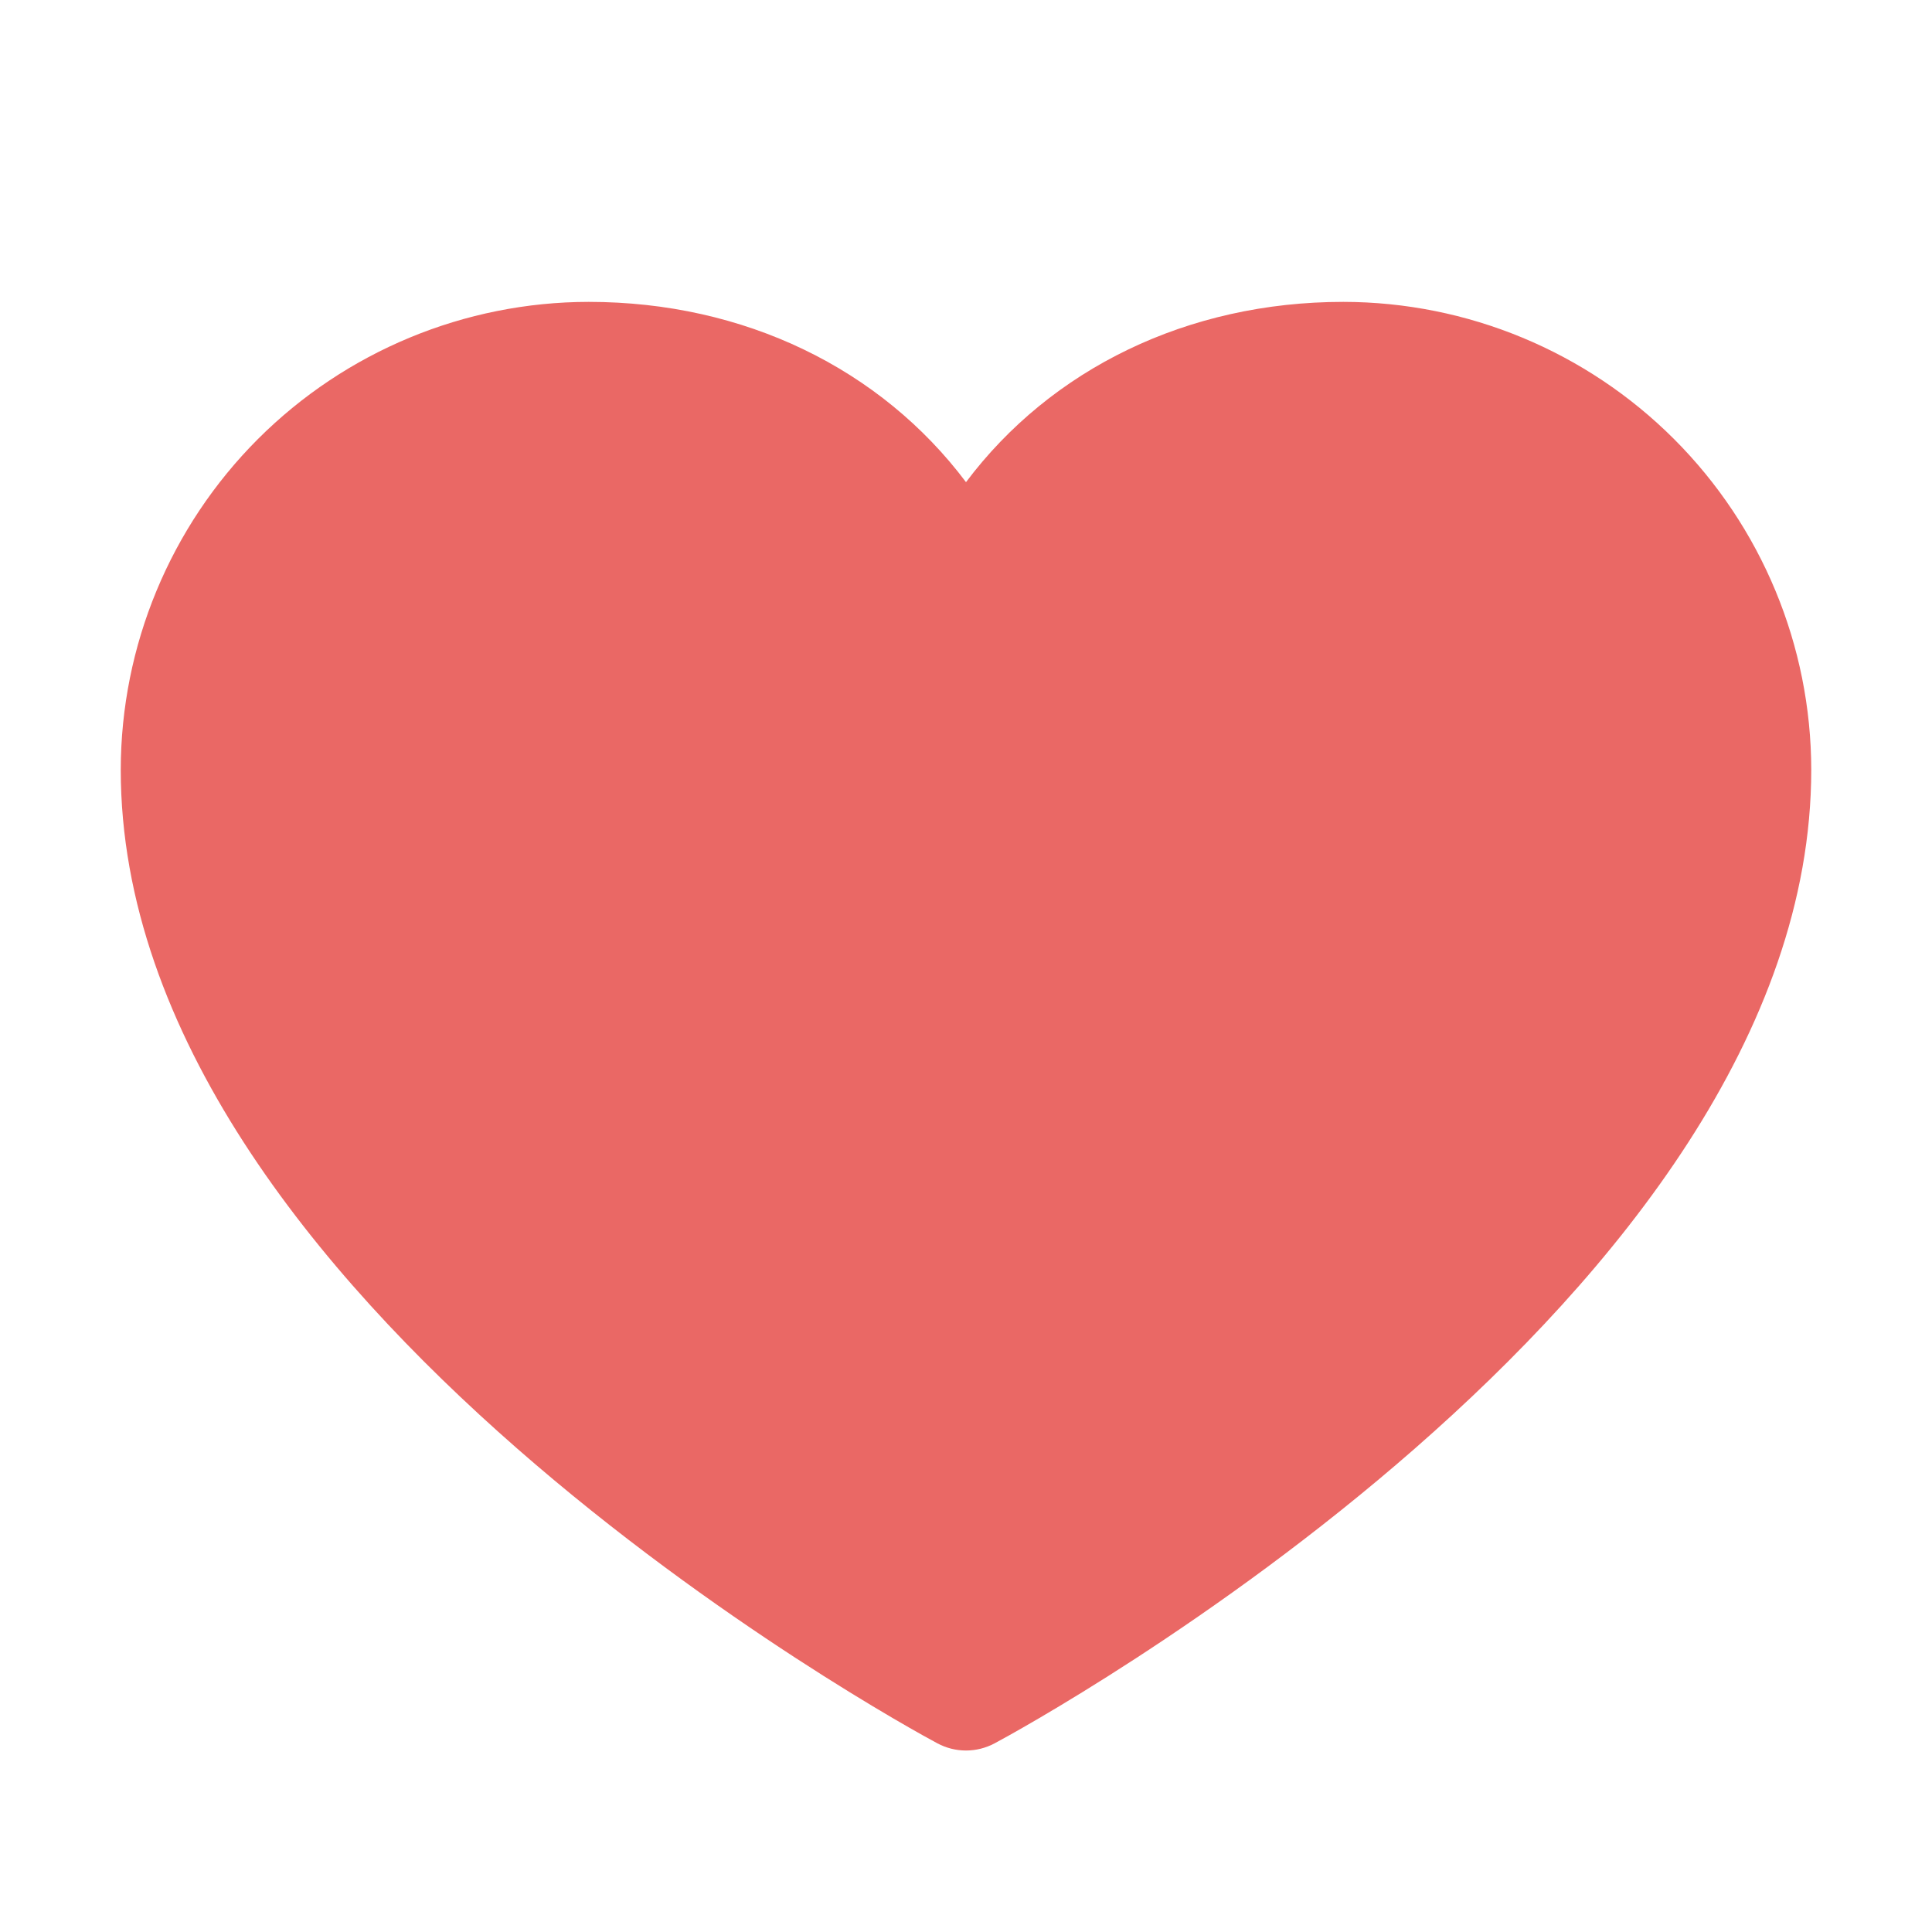 <svg xmlns="http://www.w3.org/2000/svg" xmlns:xlink="http://www.w3.org/1999/xlink" fill="none" version="1.1" width="32" height="32" viewBox="0 0 32 32"><g><g><path d="M30,12.75C30,21.5,17.026,28.582,16.474,28.875C16.328,28.953,16.165,28.994,16,28.994C15.835,28.994,15.672,28.953,15.526,28.875C14.974,28.582,2,21.5,2,12.75C2.002,10.695,2.82,8.725,4.272,7.272C5.725,5.82,7.695,5.002,9.75,5C12.331,5,14.591,6.11,16,7.986C17.409,6.11,19.669,5,22.25,5C24.305,5.002,26.275,5.82,27.727,7.272C29.18,8.725,29.998,10.695,30,12.75Z" fill="#EA6865" fill-opacity="1"/></g></g></svg>